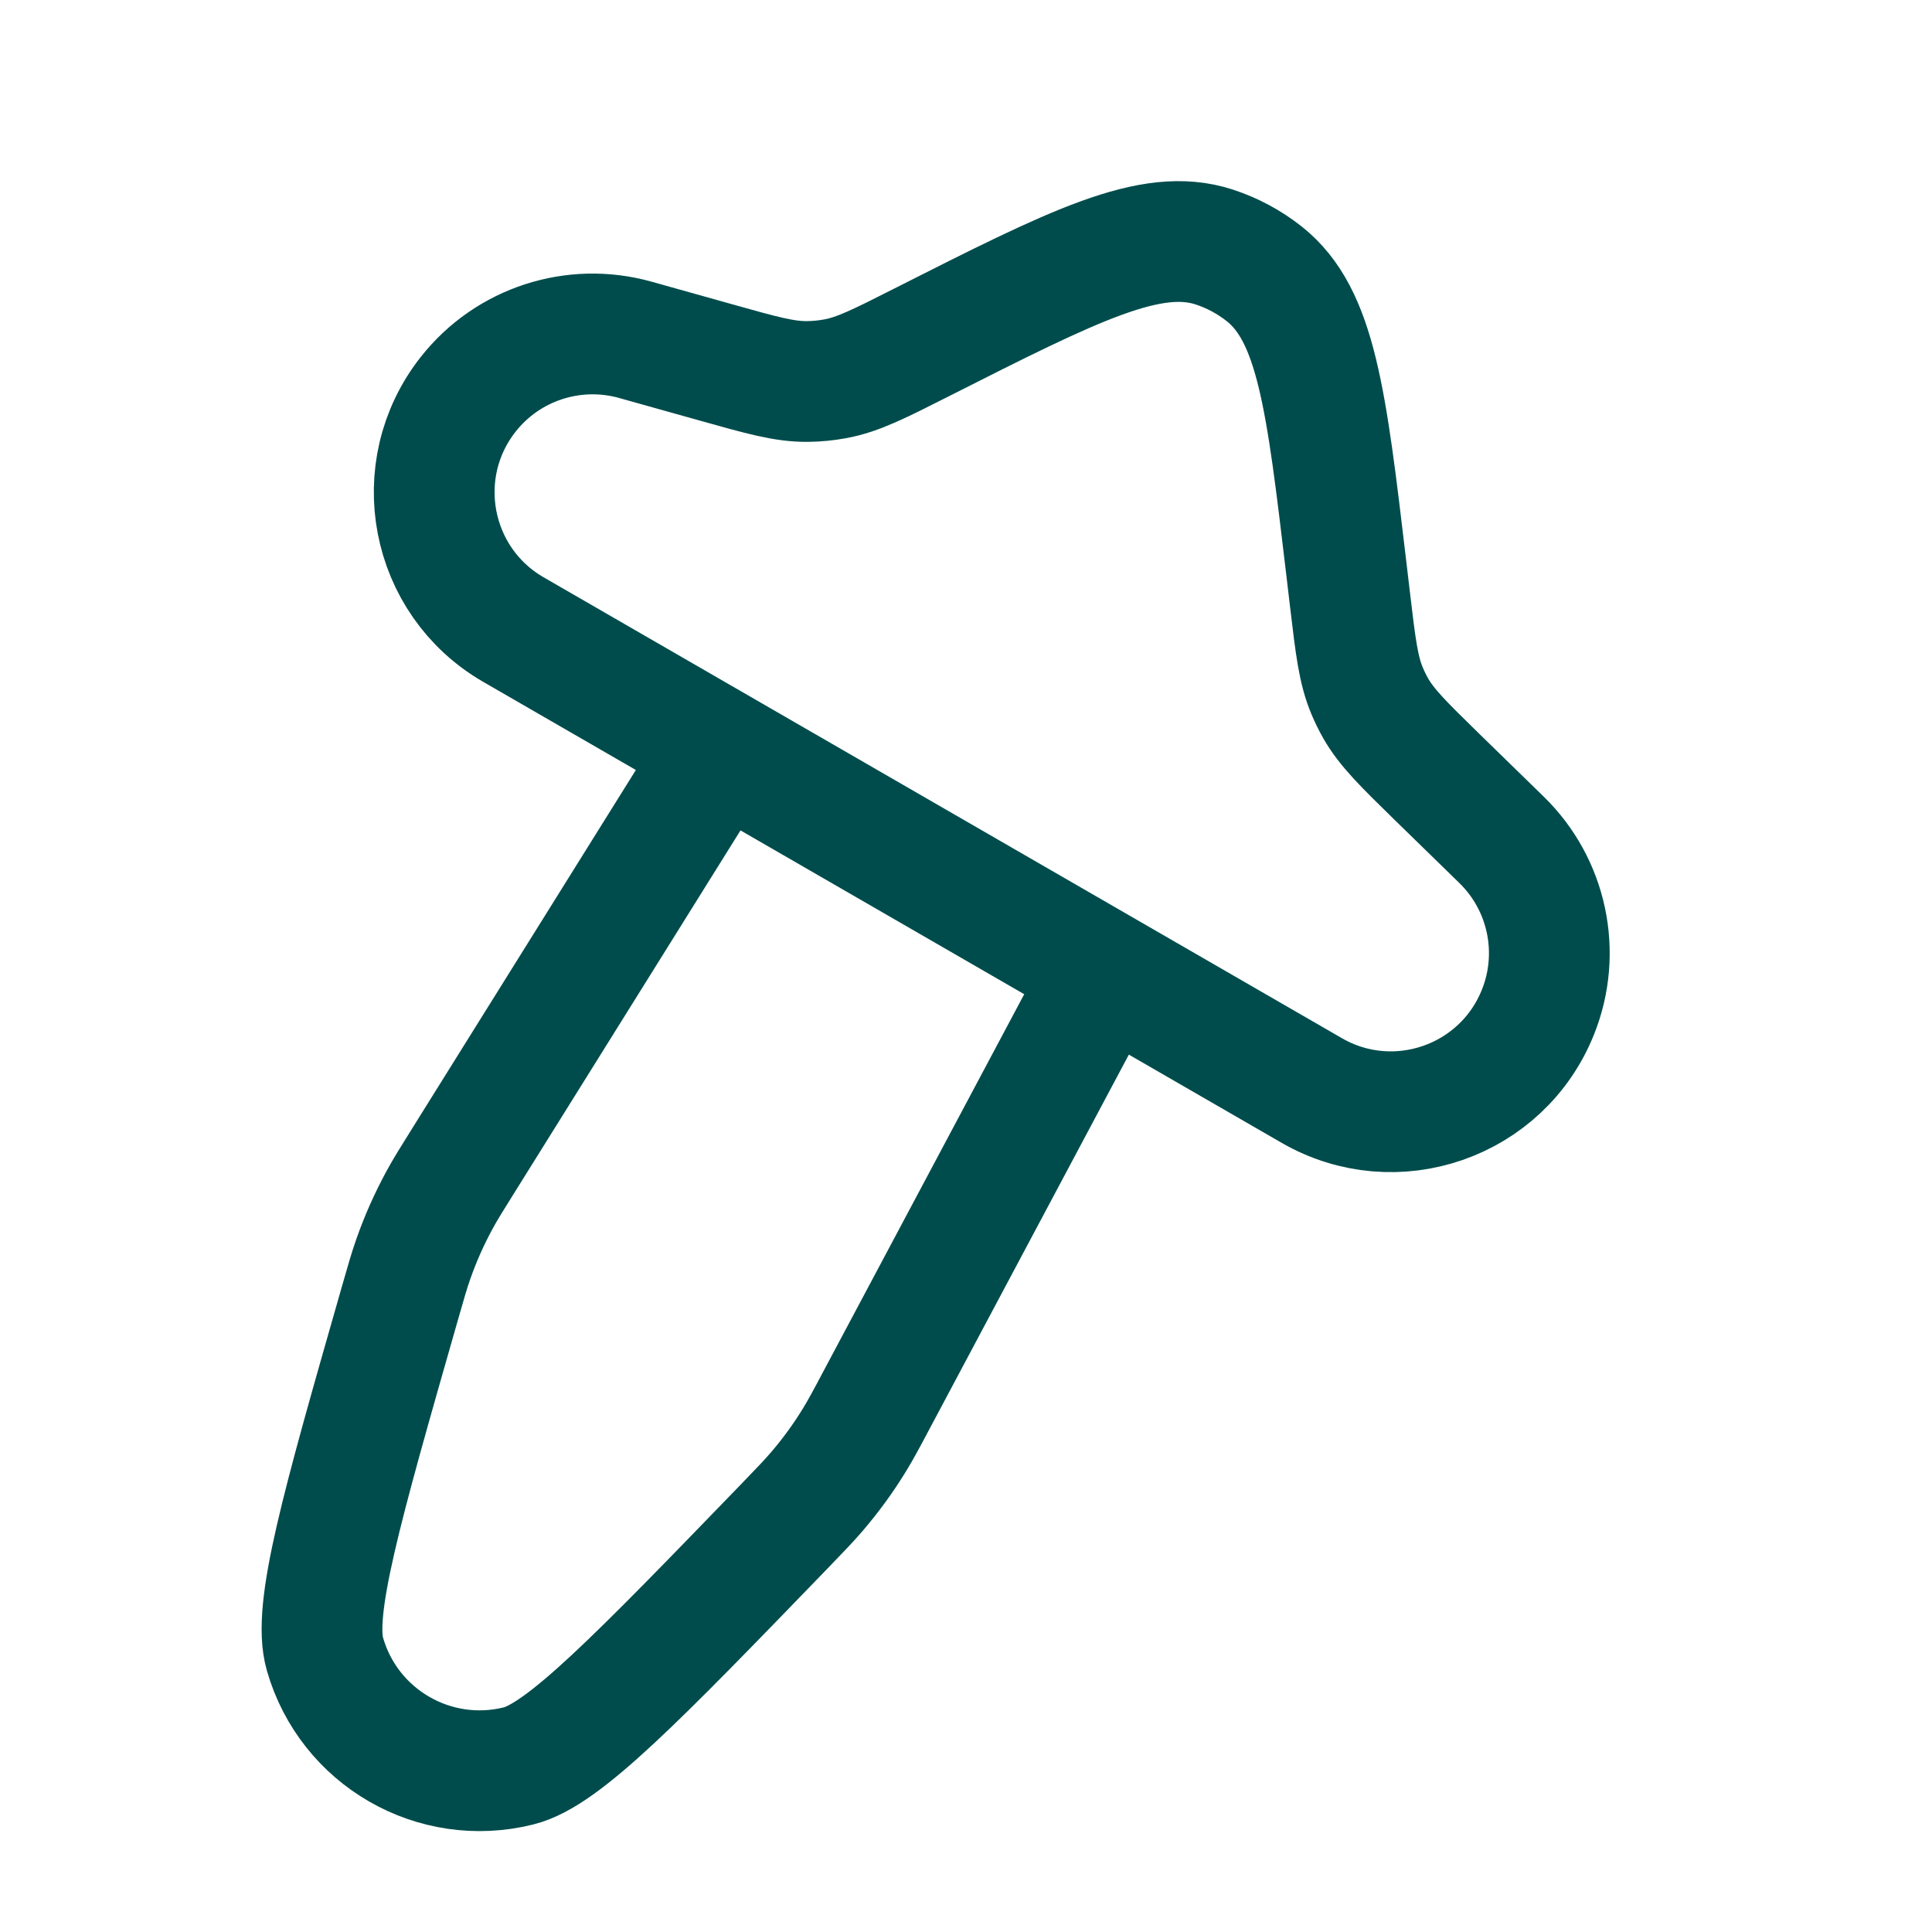 <svg width="24" height="24" class="stroke-current fill-current text-primary-300" viewBox="0 0 24 24" fill="none" xmlns="http://www.w3.org/2000/svg">
<path d="M13.726 12.063L10.903 17.364C10.765 17.625 10.695 17.755 10.618 17.881C10.478 18.111 10.319 18.329 10.143 18.534C10.048 18.645 9.945 18.751 9.74 18.964C7.912 20.854 6.998 21.799 6.441 21.937C5.397 22.197 4.334 21.584 4.037 20.549C3.878 19.998 4.24 18.734 4.963 16.206C5.044 15.922 5.085 15.78 5.134 15.641C5.223 15.387 5.333 15.14 5.462 14.903C5.532 14.774 5.61 14.649 5.767 14.398L8.946 9.304M5.817 4.897C6.309 4.273 7.129 4.007 7.894 4.222L8.897 4.503C9.463 4.662 9.745 4.742 10.031 4.739C10.148 4.738 10.264 4.726 10.378 4.705C10.659 4.653 10.924 4.519 11.453 4.251C13.349 3.292 14.297 2.813 15.082 3.068C15.307 3.141 15.519 3.255 15.705 3.402C16.352 3.915 16.476 4.96 16.723 7.049L16.772 7.464C16.84 8.038 16.874 8.325 16.984 8.585C17.015 8.658 17.049 8.728 17.088 8.797C17.228 9.042 17.435 9.244 17.848 9.648L18.653 10.433C19.222 10.988 19.401 11.832 19.106 12.57C18.662 13.685 17.333 14.146 16.294 13.546L6.378 7.821C5.339 7.221 5.074 5.839 5.817 4.897Z" stroke="#004C4C" stroke-width="1.5"/>
</svg>
